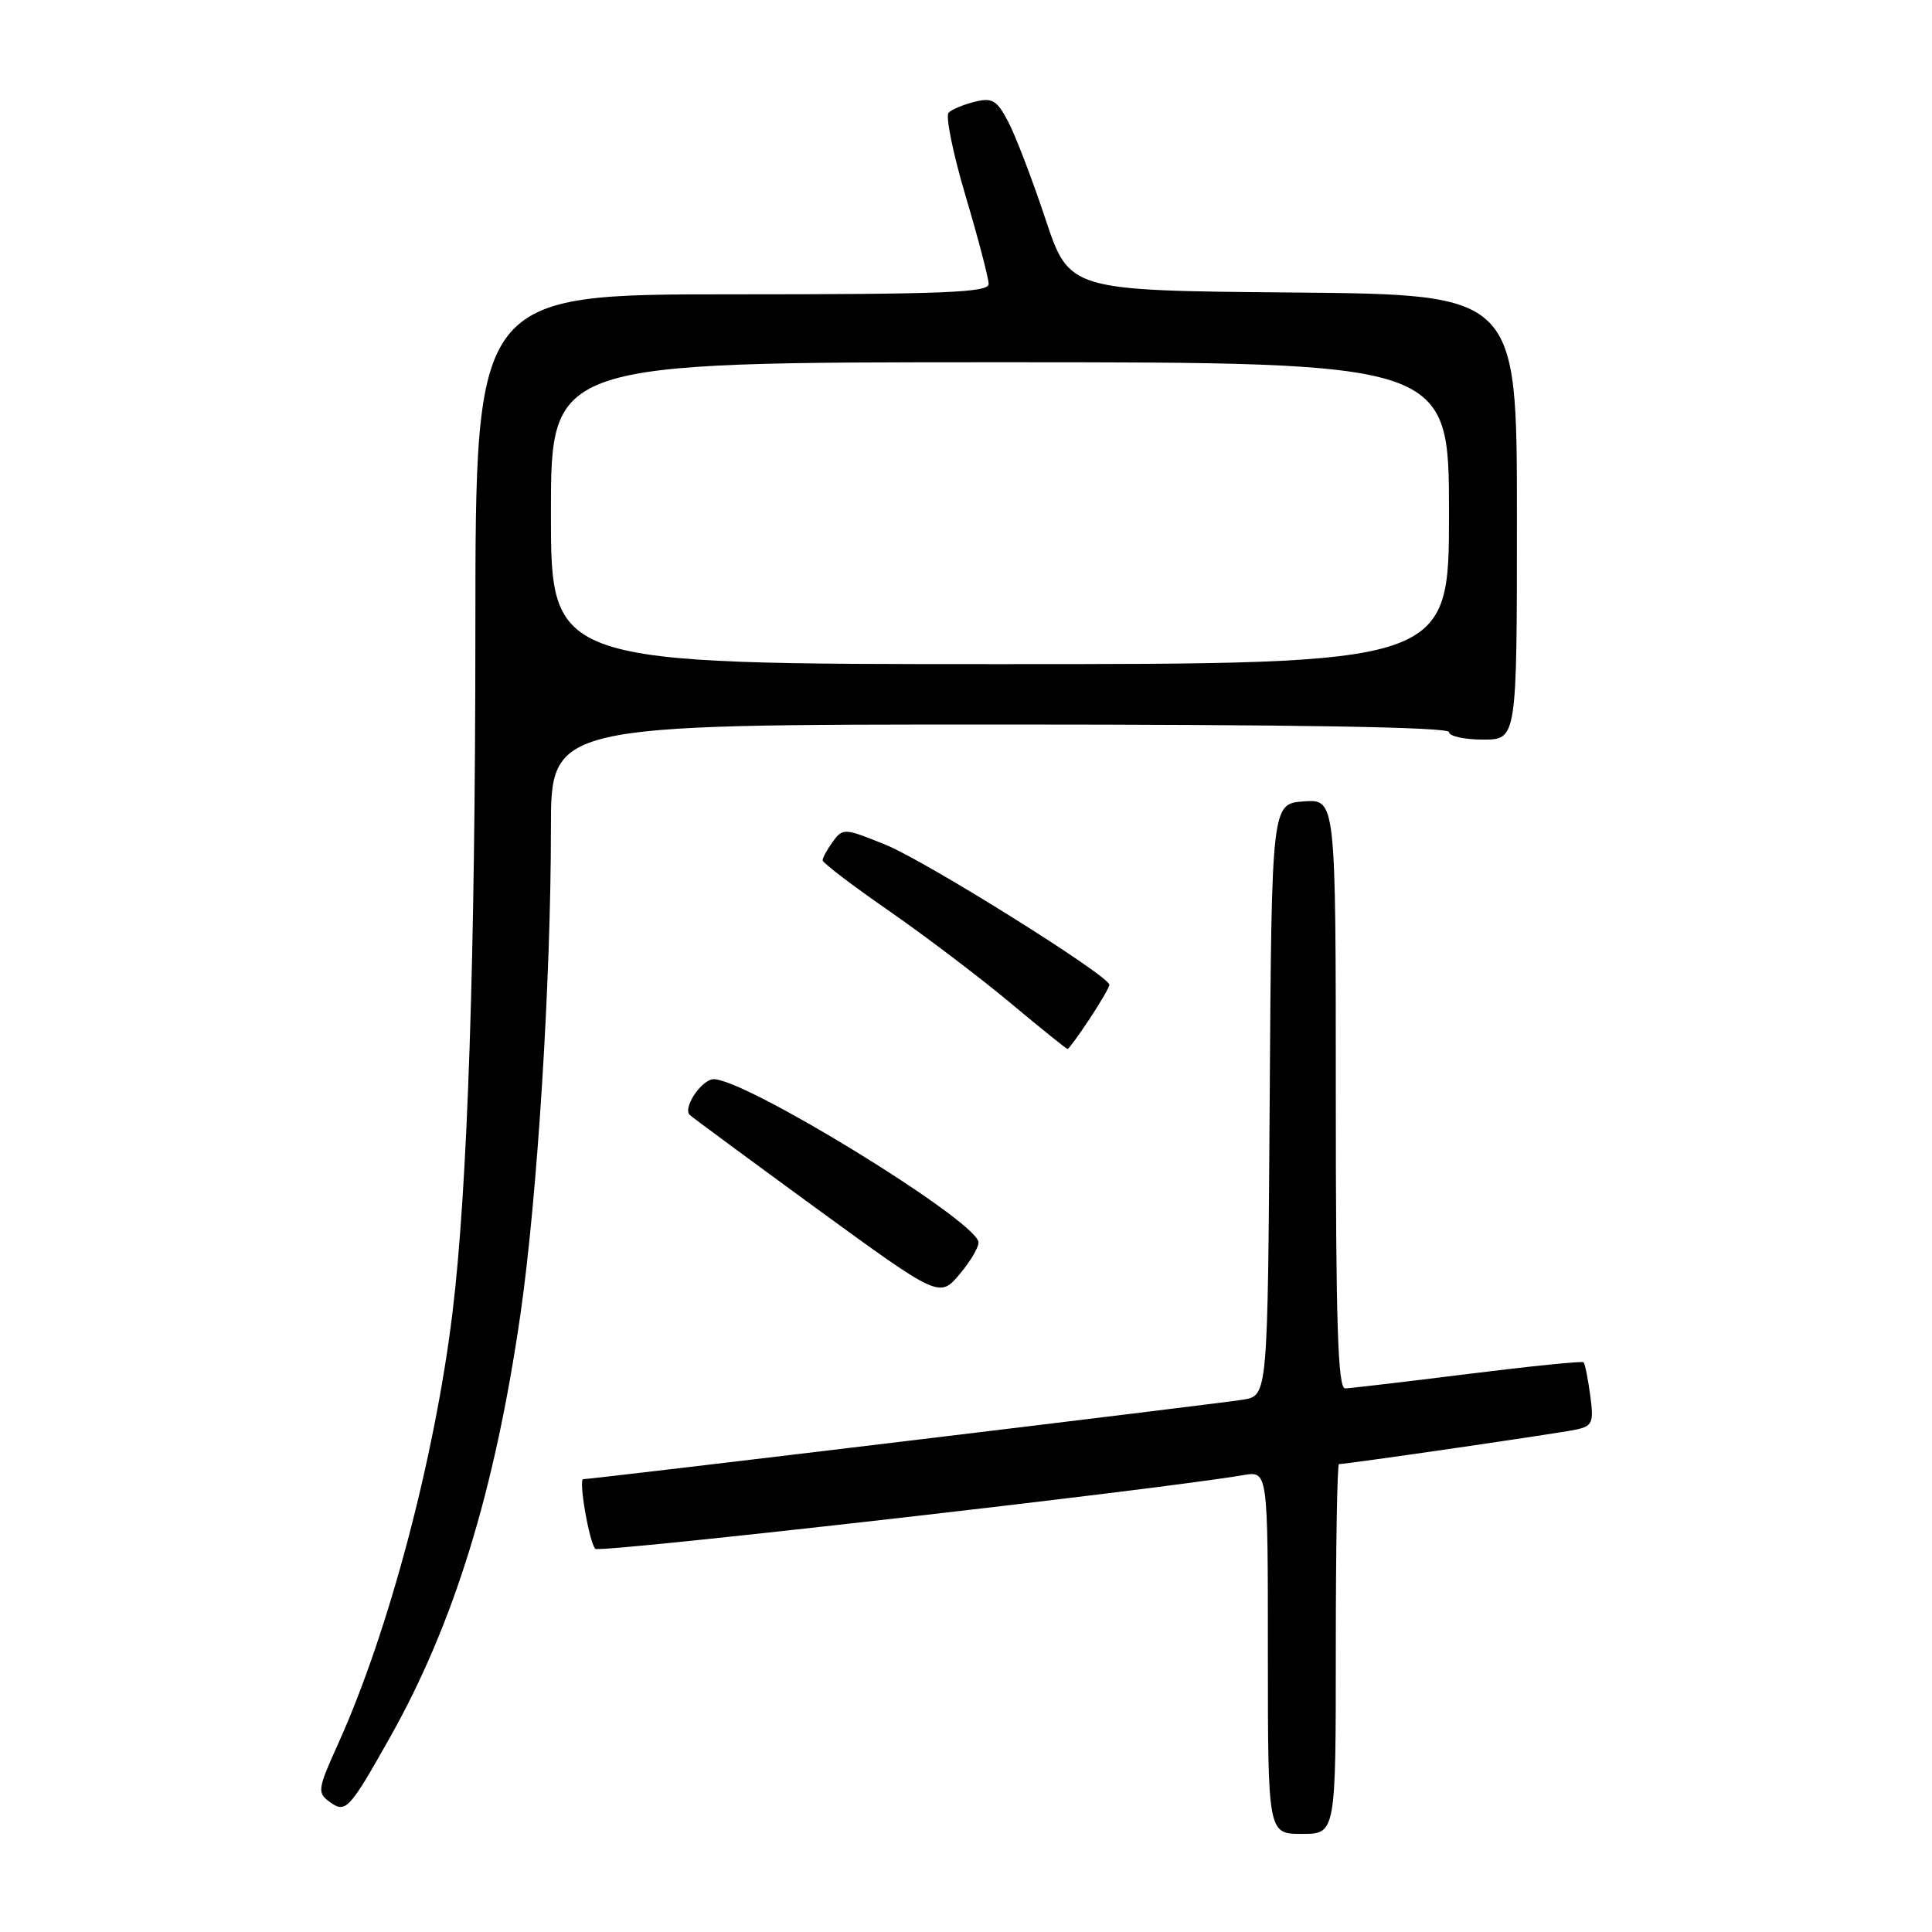 <?xml version="1.0" encoding="UTF-8" standalone="no"?>
<!DOCTYPE svg PUBLIC "-//W3C//DTD SVG 1.1//EN" "http://www.w3.org/Graphics/SVG/1.1/DTD/svg11.dtd" >
<svg xmlns="http://www.w3.org/2000/svg" xmlns:xlink="http://www.w3.org/1999/xlink" version="1.1" viewBox="0 0 256 256">
 <g >
 <path fill="currentColor"
d=" M 177.00 218.50 C 177.00 205.03 177.19 194.00 177.42 194.00 C 178.50 194.00 206.78 189.89 208.87 189.42 C 211.02 188.95 211.20 188.50 210.71 184.87 C 210.41 182.65 210.02 180.69 209.83 180.51 C 209.65 180.33 202.75 181.03 194.50 182.06 C 186.25 183.09 178.94 183.95 178.25 183.97 C 177.27 183.99 177.00 175.54 177.00 144.94 C 177.00 105.89 177.00 105.89 172.75 106.19 C 168.50 106.50 168.50 106.50 168.24 145.71 C 167.98 184.91 167.98 184.91 164.74 185.46 C 161.88 185.95 78.45 196.00 77.28 196.00 C 76.63 196.00 78.07 204.36 78.88 205.23 C 79.43 205.82 153.28 197.42 164.75 195.46 C 168.00 194.91 168.00 194.91 168.00 218.95 C 168.00 243.00 168.00 243.00 172.50 243.00 C 177.00 243.00 177.00 243.00 177.00 218.50 Z  M 51.66 230.24 C 60.16 215.14 65.56 197.61 68.96 174.16 C 71.20 158.63 73.00 130.03 73.00 109.75 C 73.00 96.00 73.00 96.00 132.50 96.00 C 171.50 96.00 192.00 96.34 192.00 97.00 C 192.00 97.55 194.03 98.00 196.50 98.00 C 201.00 98.00 201.00 98.00 201.00 68.51 C 201.00 39.03 201.00 39.03 171.34 38.76 C 141.68 38.50 141.68 38.50 138.52 29.00 C 136.78 23.77 134.57 18.00 133.61 16.16 C 132.09 13.27 131.49 12.91 129.18 13.48 C 127.70 13.84 126.14 14.49 125.70 14.92 C 125.26 15.35 126.27 20.33 127.95 25.98 C 129.63 31.64 131.00 36.88 131.00 37.63 C 131.00 38.76 125.12 39.00 97.00 39.00 C 63.00 39.00 63.00 39.00 62.99 83.25 C 62.98 127.07 61.96 157.57 59.95 174.00 C 57.59 193.24 51.50 216.22 44.84 230.98 C 42.07 237.11 42.01 237.54 43.70 238.77 C 45.80 240.31 46.28 239.80 51.66 230.24 Z  M 129.64 164.50 C 128.68 161.31 98.82 143.00 94.58 143.00 C 92.99 143.00 90.44 146.78 91.39 147.73 C 91.70 148.03 99.27 153.62 108.22 160.15 C 124.50 172.01 124.50 172.01 127.22 168.76 C 128.72 166.97 129.81 165.05 129.64 164.50 Z  M 144.37 135.02 C 145.82 132.83 147.00 130.79 147.00 130.49 C 147.00 129.31 122.72 114.12 117.36 111.94 C 111.89 109.72 111.68 109.71 110.36 111.52 C 109.61 112.54 109.00 113.66 109.00 113.99 C 109.00 114.33 112.94 117.33 117.75 120.66 C 122.56 124.00 129.80 129.49 133.84 132.86 C 137.88 136.24 141.31 139.00 141.46 139.00 C 141.61 139.00 142.92 137.21 144.37 135.02 Z  M 73.00 68.00 C 73.00 48.00 73.00 48.00 132.50 48.00 C 192.00 48.00 192.00 48.00 192.00 68.00 C 192.00 88.00 192.00 88.00 132.50 88.00 C 73.00 88.00 73.00 88.00 73.00 68.00 Z "/>
</g>
</svg>